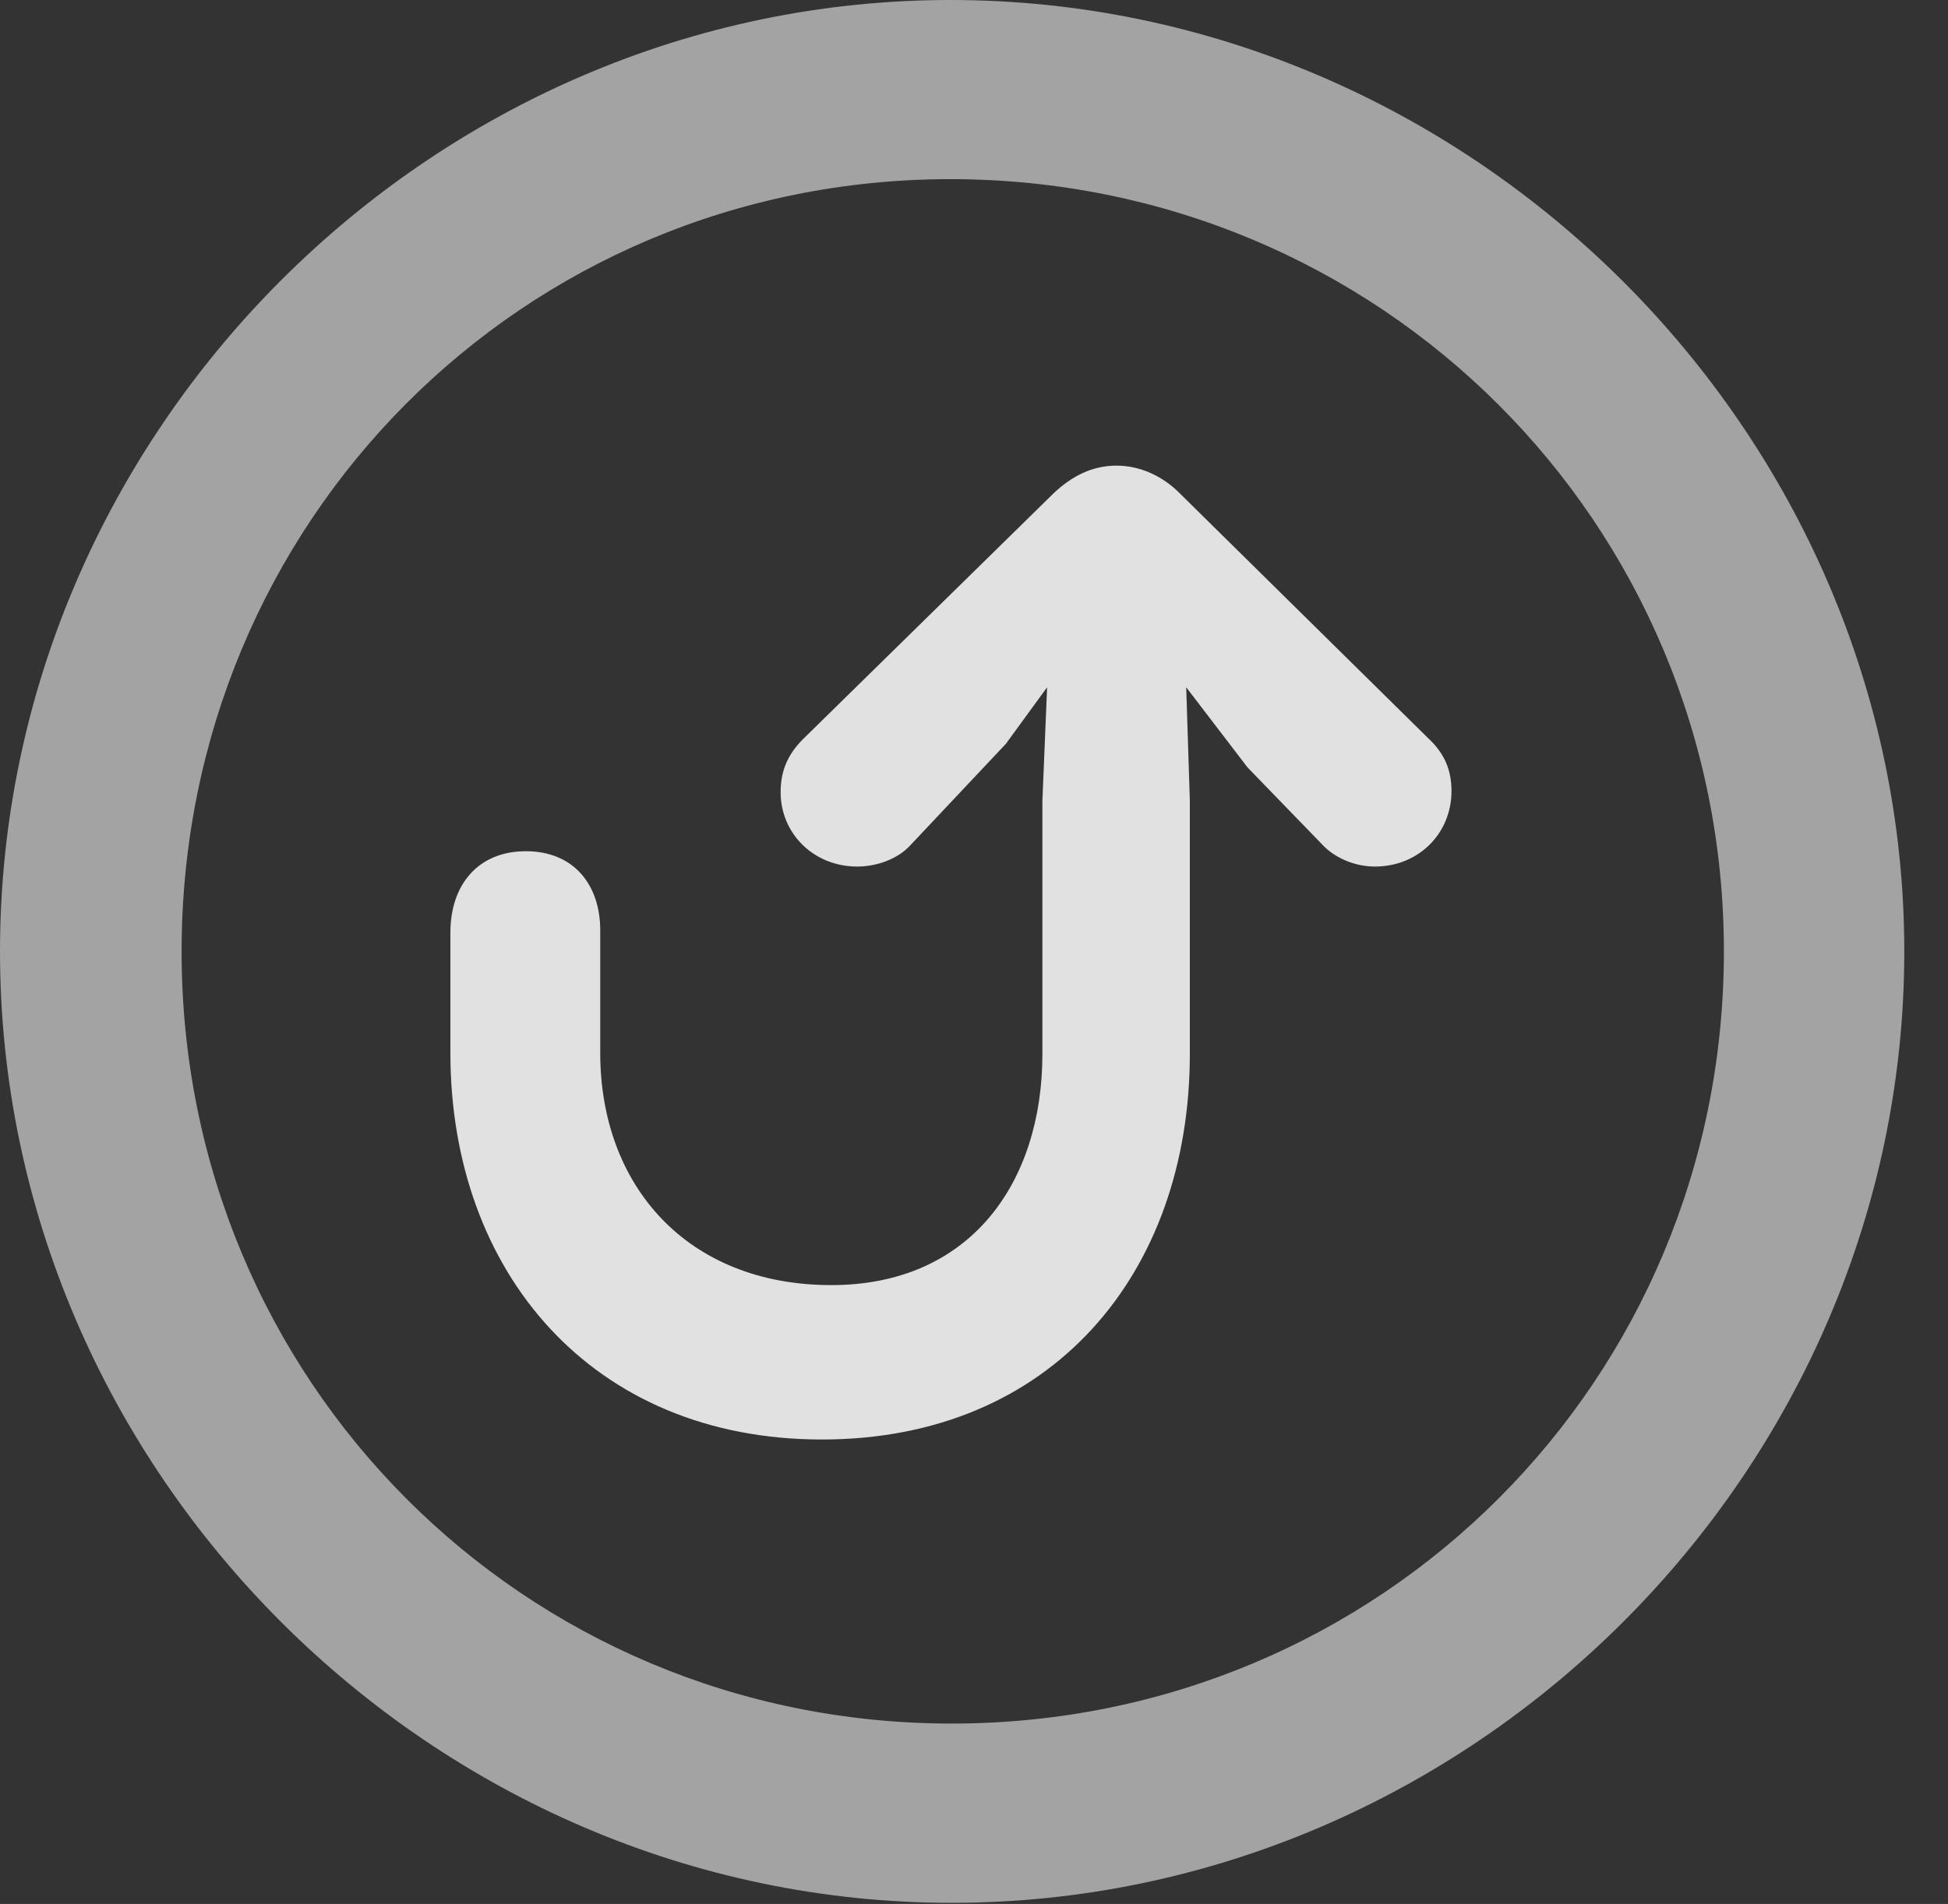 <?xml version="1.0" encoding="UTF-8"?>
<!--Generator: Apple Native CoreSVG 232.5-->
<!DOCTYPE svg
PUBLIC "-//W3C//DTD SVG 1.1//EN"
       "http://www.w3.org/Graphics/SVG/1.1/DTD/svg11.dtd">
<svg version="1.1" xmlns="http://www.w3.org/2000/svg" xmlns:xlink="http://www.w3.org/1999/xlink" width="16.133" height="15.771">
 <rect width="100%" height="100%" fill="#333333" stroke="none"/>
 <g>
  <rect height="15.771" opacity="0" width="16.133" x="0" y="0"/>
  <path d="M7.881 15.762C12.188 15.762 15.771 12.188 15.771 7.881C15.771 3.574 12.178 0 7.871 0C3.574 0 0 3.574 0 7.881C0 12.188 3.584 15.762 7.881 15.762ZM7.881 14.277C4.336 14.277 1.504 11.435 1.504 7.881C1.504 4.326 4.326 1.484 7.871 1.484C11.426 1.484 14.277 4.326 14.277 7.881C14.277 11.435 11.435 14.277 7.881 14.277Z" fill="#ffffff" fill-opacity="0.55"/>
  <path d="M6.807 11.924C8.711 11.924 9.854 10.547 9.854 8.73L9.854 6.631L9.824 5.693L10.332 6.357L10.947 6.992C11.045 7.1 11.211 7.178 11.387 7.178C11.748 7.178 12.021 6.904 12.021 6.553C12.021 6.377 11.963 6.24 11.826 6.113L9.766 4.082C9.629 3.945 9.443 3.857 9.248 3.857C9.043 3.857 8.877 3.945 8.73 4.082L6.65 6.123C6.523 6.25 6.465 6.387 6.465 6.562C6.465 6.904 6.738 7.178 7.1 7.178C7.256 7.178 7.432 7.119 7.539 7.002L8.33 6.162L8.672 5.693L8.633 6.631L8.633 8.73C8.633 9.795 8.037 10.645 6.885 10.645C5.693 10.645 4.971 9.824 4.971 8.721C4.971 8.662 4.971 7.734 4.971 7.705C4.971 7.334 4.756 7.051 4.355 7.051C3.955 7.051 3.73 7.334 3.73 7.725C3.73 7.764 3.73 8.662 3.73 8.721C3.73 10.537 4.902 11.924 6.807 11.924Z" fill="#ffffff" fill-opacity="0.85"/>
 </g>
</svg>
